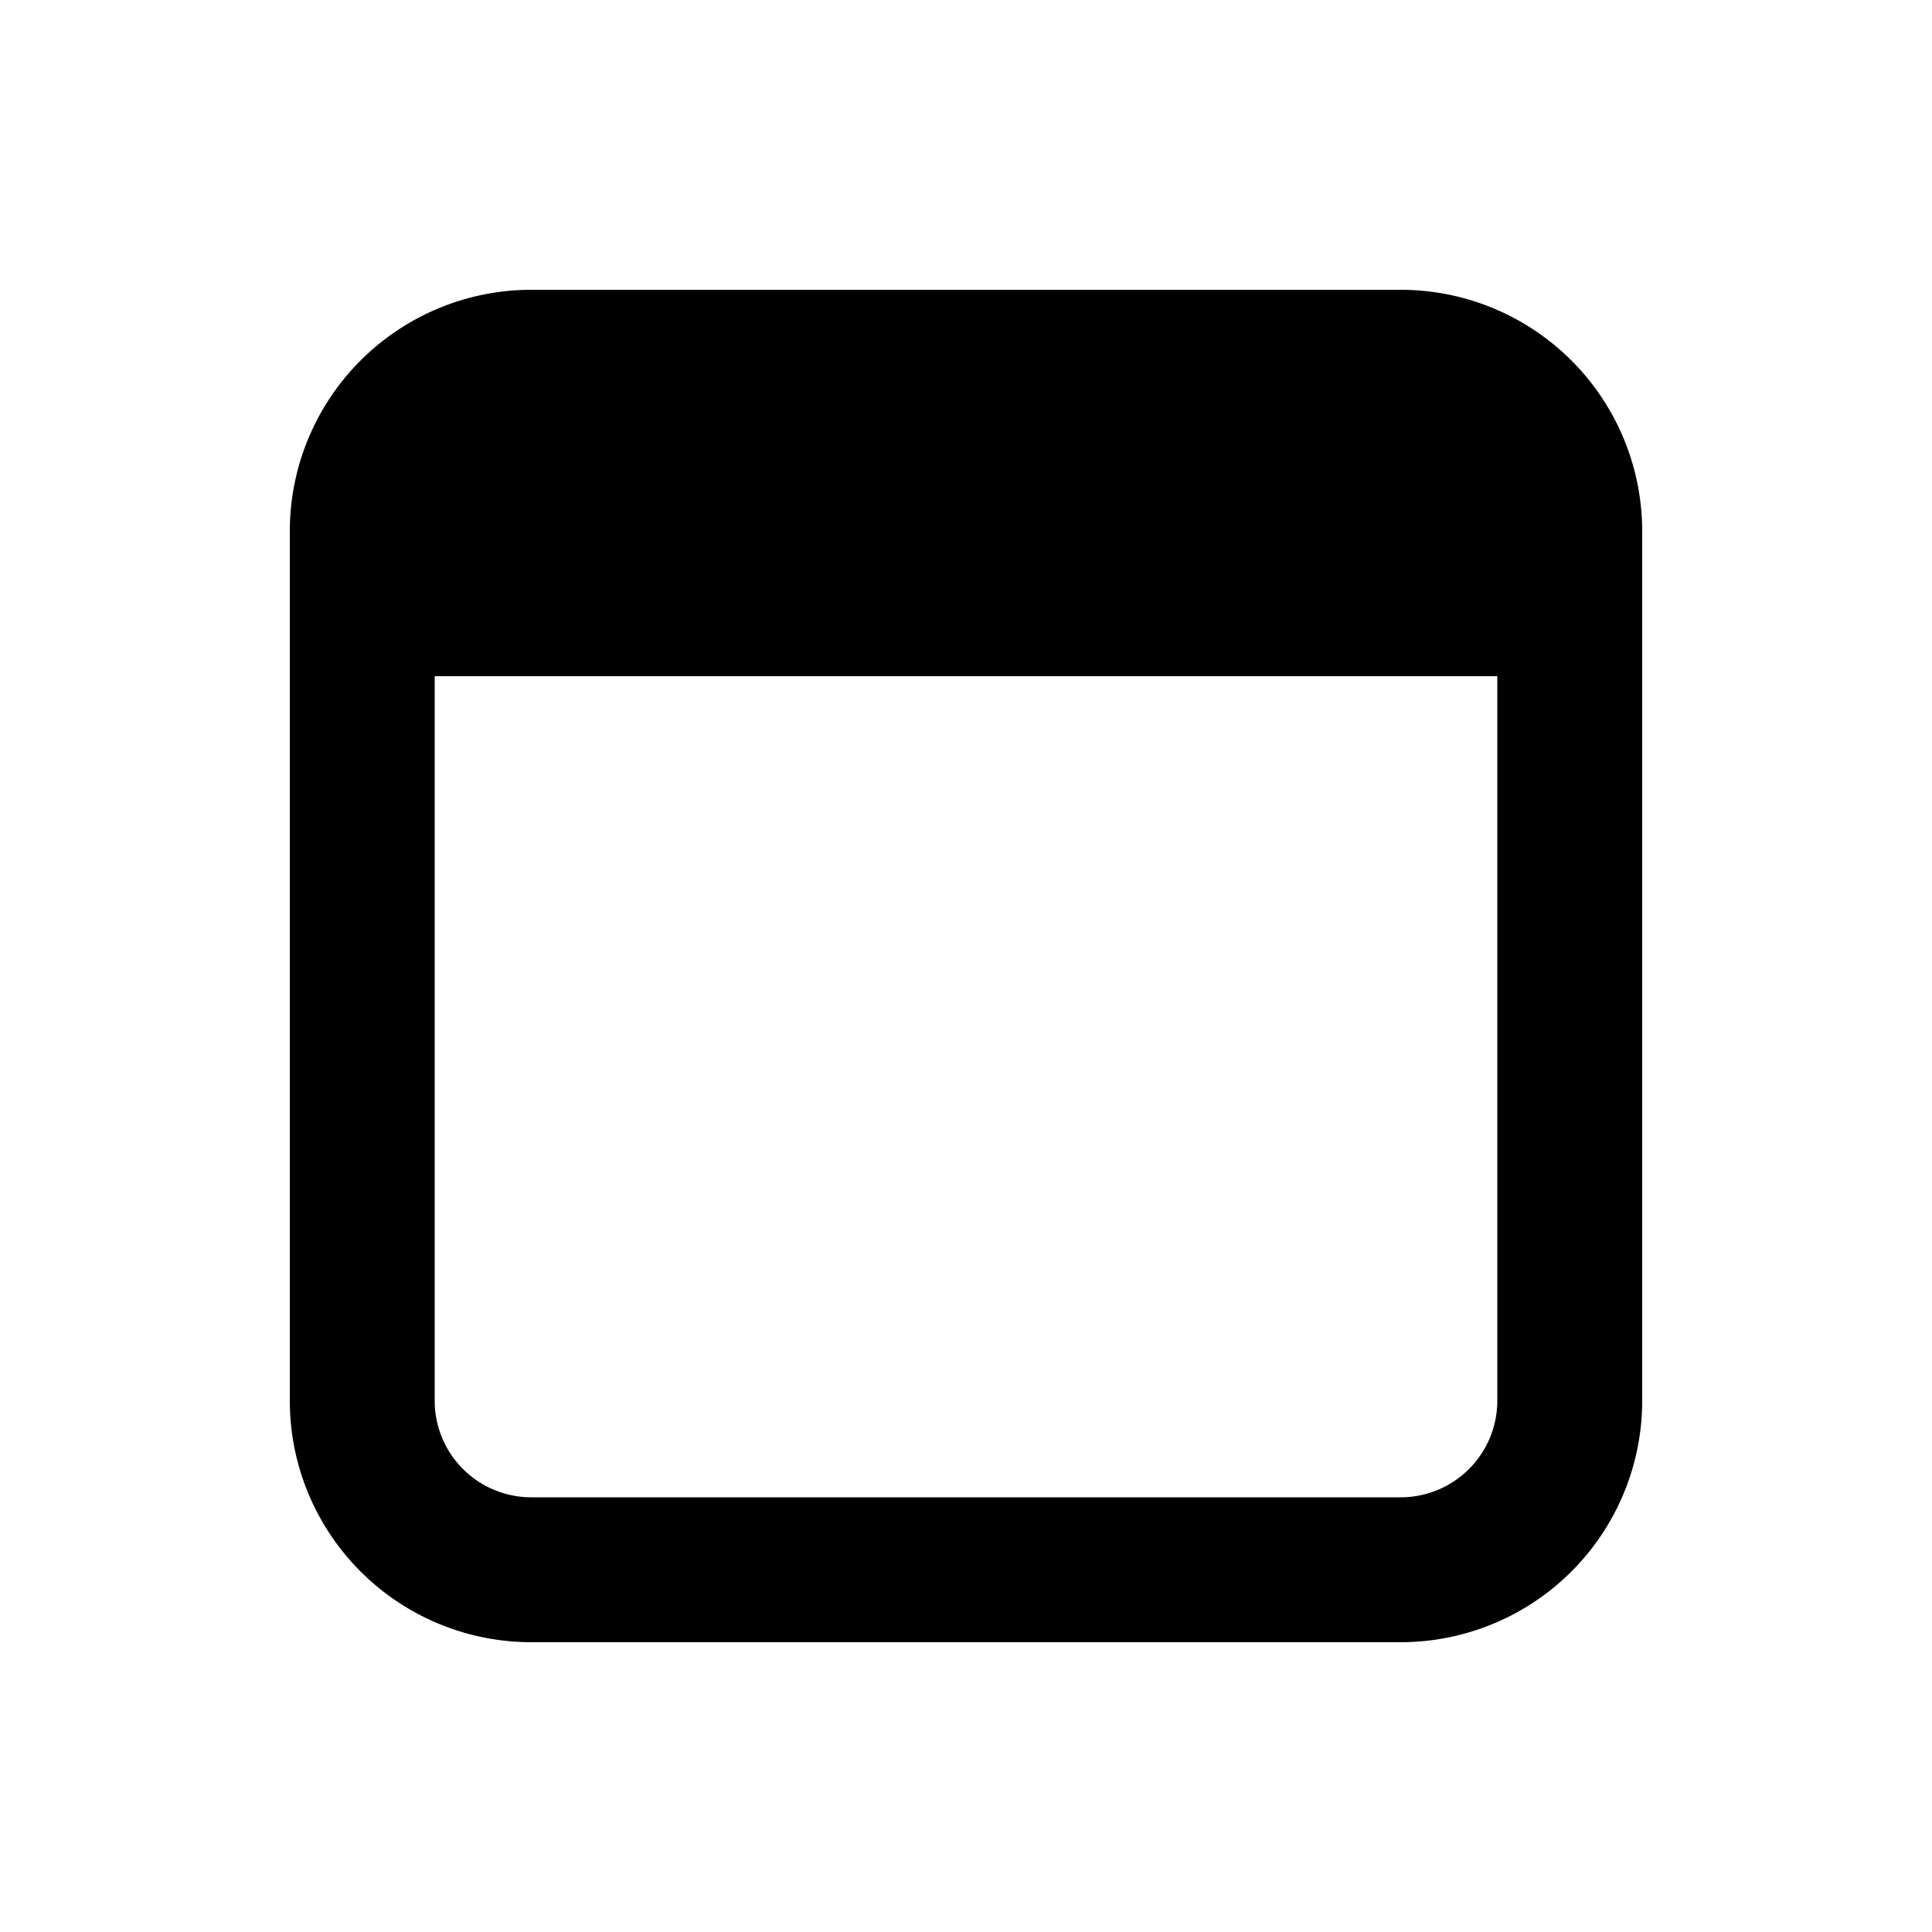 <svg xmlns="http://www.w3.org/2000/svg" width="20" height="20"><path d="M3 5.5A2.5 2.5 0 0 1 5.5 3h9A2.5 2.5 0 0 1 17 5.5v9a2.5 2.5 0 0 1-2.5 2.5h-9A2.5 2.5 0 0 1 3 14.5v-9ZM4.5 7v7.5a1 1 0 0 0 1 1h9a1 1 0 0 0 1-1V7h-11Z"/></svg>